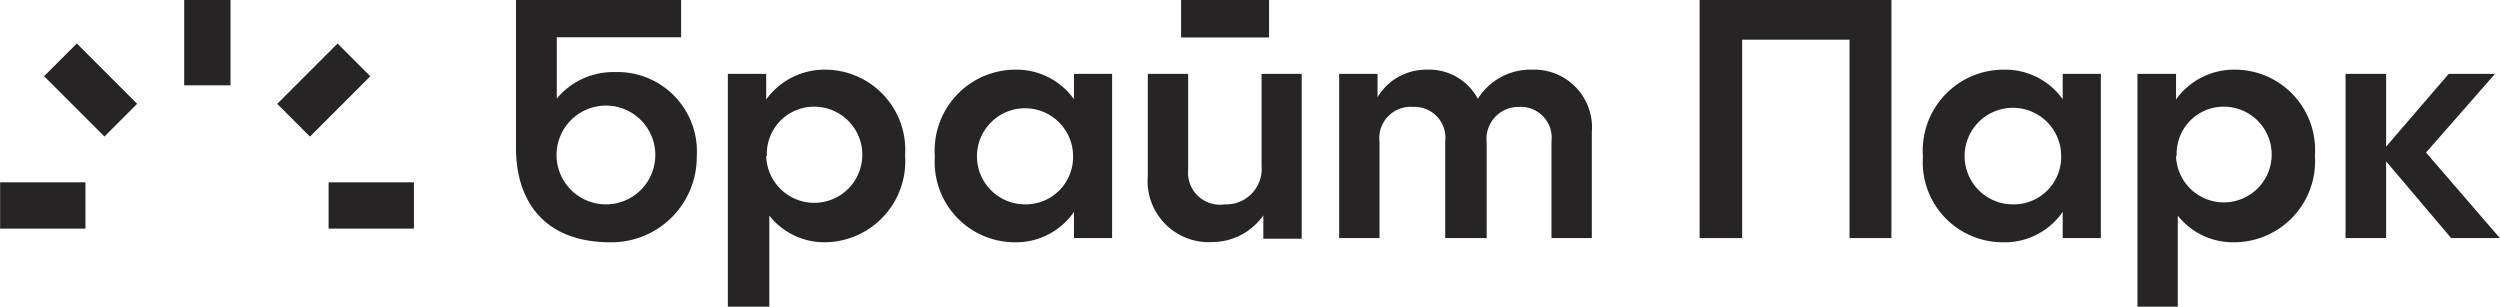 <svg id="Layer_1" data-name="Layer 1" xmlns="http://www.w3.org/2000/svg" width="40mm" height="4.91mm" viewBox="0 0 113.39 13.92">
  <defs>
    <style>
      .cls-1 {
        fill: #262424;
      }
    </style>
  </defs>
  <title>bright_park_logo3</title>
  <g>
    <rect class="cls-1" x="14.9" y="8.27" width="3.87" height="2.1"/>
    <rect class="cls-1" y="8.27" width="3.87" height="2.1"/>
    <rect class="cls-1" x="8.35" width="2.1" height="3.87"/>
    <rect class="cls-1" x="21.17" y="24.87" width="2.1" height="3.87" transform="translate(-30.56 0.84) rotate(-45)"/>
    <rect class="cls-1" x="30.85" y="25.76" width="3.87" height="2.1" transform="translate(-27.46 8.31) rotate(-45)"/>
  </g>
  <g>
    <path class="cls-1" d="M52.86,26.08v1.16a3.27,3.27,0,0,1,2.69-1.35,3.64,3.64,0,0,1,3.61,3.89,3.68,3.68,0,0,1-3.65,3.94A3.19,3.19,0,0,1,53,32.51v4.13H51.12V26.08Zm0,3.72a2.18,2.18,0,1,0,2.18-2.23A2.14,2.14,0,0,0,52.89,29.8Z" transform="translate(-18.11 -22.73)"/>
    <path class="cls-1" d="M60.51,29.83a3.67,3.67,0,0,1,3.64-3.94,3.2,3.2,0,0,1,2.67,1.34V26.08h1.73v7.45H66.82V32.34a3.19,3.19,0,0,1-2.7,1.38A3.64,3.64,0,0,1,60.51,29.83Zm6.27,0A2.18,2.18,0,1,0,64.6,32,2.15,2.15,0,0,0,66.78,29.81Z" transform="translate(-18.11 -22.73)"/>
    <path class="cls-1" d="M116.81,26.08v1.16a3.24,3.24,0,0,1,2.68-1.35,3.64,3.64,0,0,1,3.62,3.89,3.68,3.68,0,0,1-3.66,3.94,3.19,3.19,0,0,1-2.56-1.21v4.13h-1.83V26.08Zm0,3.72A2.17,2.17,0,1,0,119,27.57,2.13,2.13,0,0,0,116.84,29.8Z" transform="translate(-18.11 -22.73)"/>
    <path class="cls-1" d="M105.33,29.83A3.67,3.67,0,0,1,109,25.89a3.2,3.2,0,0,1,2.67,1.34V26.08h1.73v7.45h-1.73V32.34a3.19,3.19,0,0,1-2.7,1.38A3.63,3.63,0,0,1,105.33,29.83Zm6.27,0A2.19,2.19,0,1,0,109.42,32,2.15,2.15,0,0,0,111.6,29.81Z" transform="translate(-18.11 -22.73)"/>
    <path class="cls-1" d="M126.34,26.08v3.3l2.84-3.3h2.1l-3.13,3.57,3.35,3.88h-2.21l-2.95-3.48v3.48H124.5V26.08Z" transform="translate(-18.11 -22.73)"/>
    <path class="cls-1" d="M75.33,26.08v4.17A1.61,1.61,0,0,1,73.66,32,1.45,1.45,0,0,1,72,30.43V26.08H70.17v4.63a2.77,2.77,0,0,0,2.91,3,2.84,2.84,0,0,0,2.33-1.21v1.06h1.74V26.08Z" transform="translate(-18.11 -22.73)"/>
    <rect class="cls-1" x="53.57" width="3.99" height="1.7"/>
    <path class="cls-1" d="M78.85,26.08h1.74v1.06a2.57,2.57,0,0,1,2.22-1.25,2.51,2.51,0,0,1,2.33,1.32,2.82,2.82,0,0,1,2.47-1.32,2.62,2.62,0,0,1,2.7,2.84v4.8H88.48V29.15A1.4,1.4,0,0,0,87,27.58a1.45,1.45,0,0,0-1.46,1.61v4.34H83.66V29.15a1.4,1.4,0,0,0-1.45-1.57,1.42,1.42,0,0,0-1.53,1.59v4.36H78.85Z" transform="translate(-18.11 -22.73)"/>
    <path class="cls-1" d="M46,26a3.33,3.33,0,0,0-2.64,1.2V24.42H49V22.73H41.51v6.71c0,2.4,1.27,4.28,4.28,4.28a3.87,3.87,0,0,0,3.92-3.9A3.6,3.6,0,0,0,46,26Zm-.41,6a2.24,2.24,0,0,1,0-4.48,2.24,2.24,0,1,1,0,4.48Z" transform="translate(-18.11 -22.73)"/>
    <path class="cls-1" d="M95.2,22.73h8.7v10.8H102v-9H97.13v9H95.2Z" transform="translate(-18.11 -22.73)"/>
  </g>
</svg>
